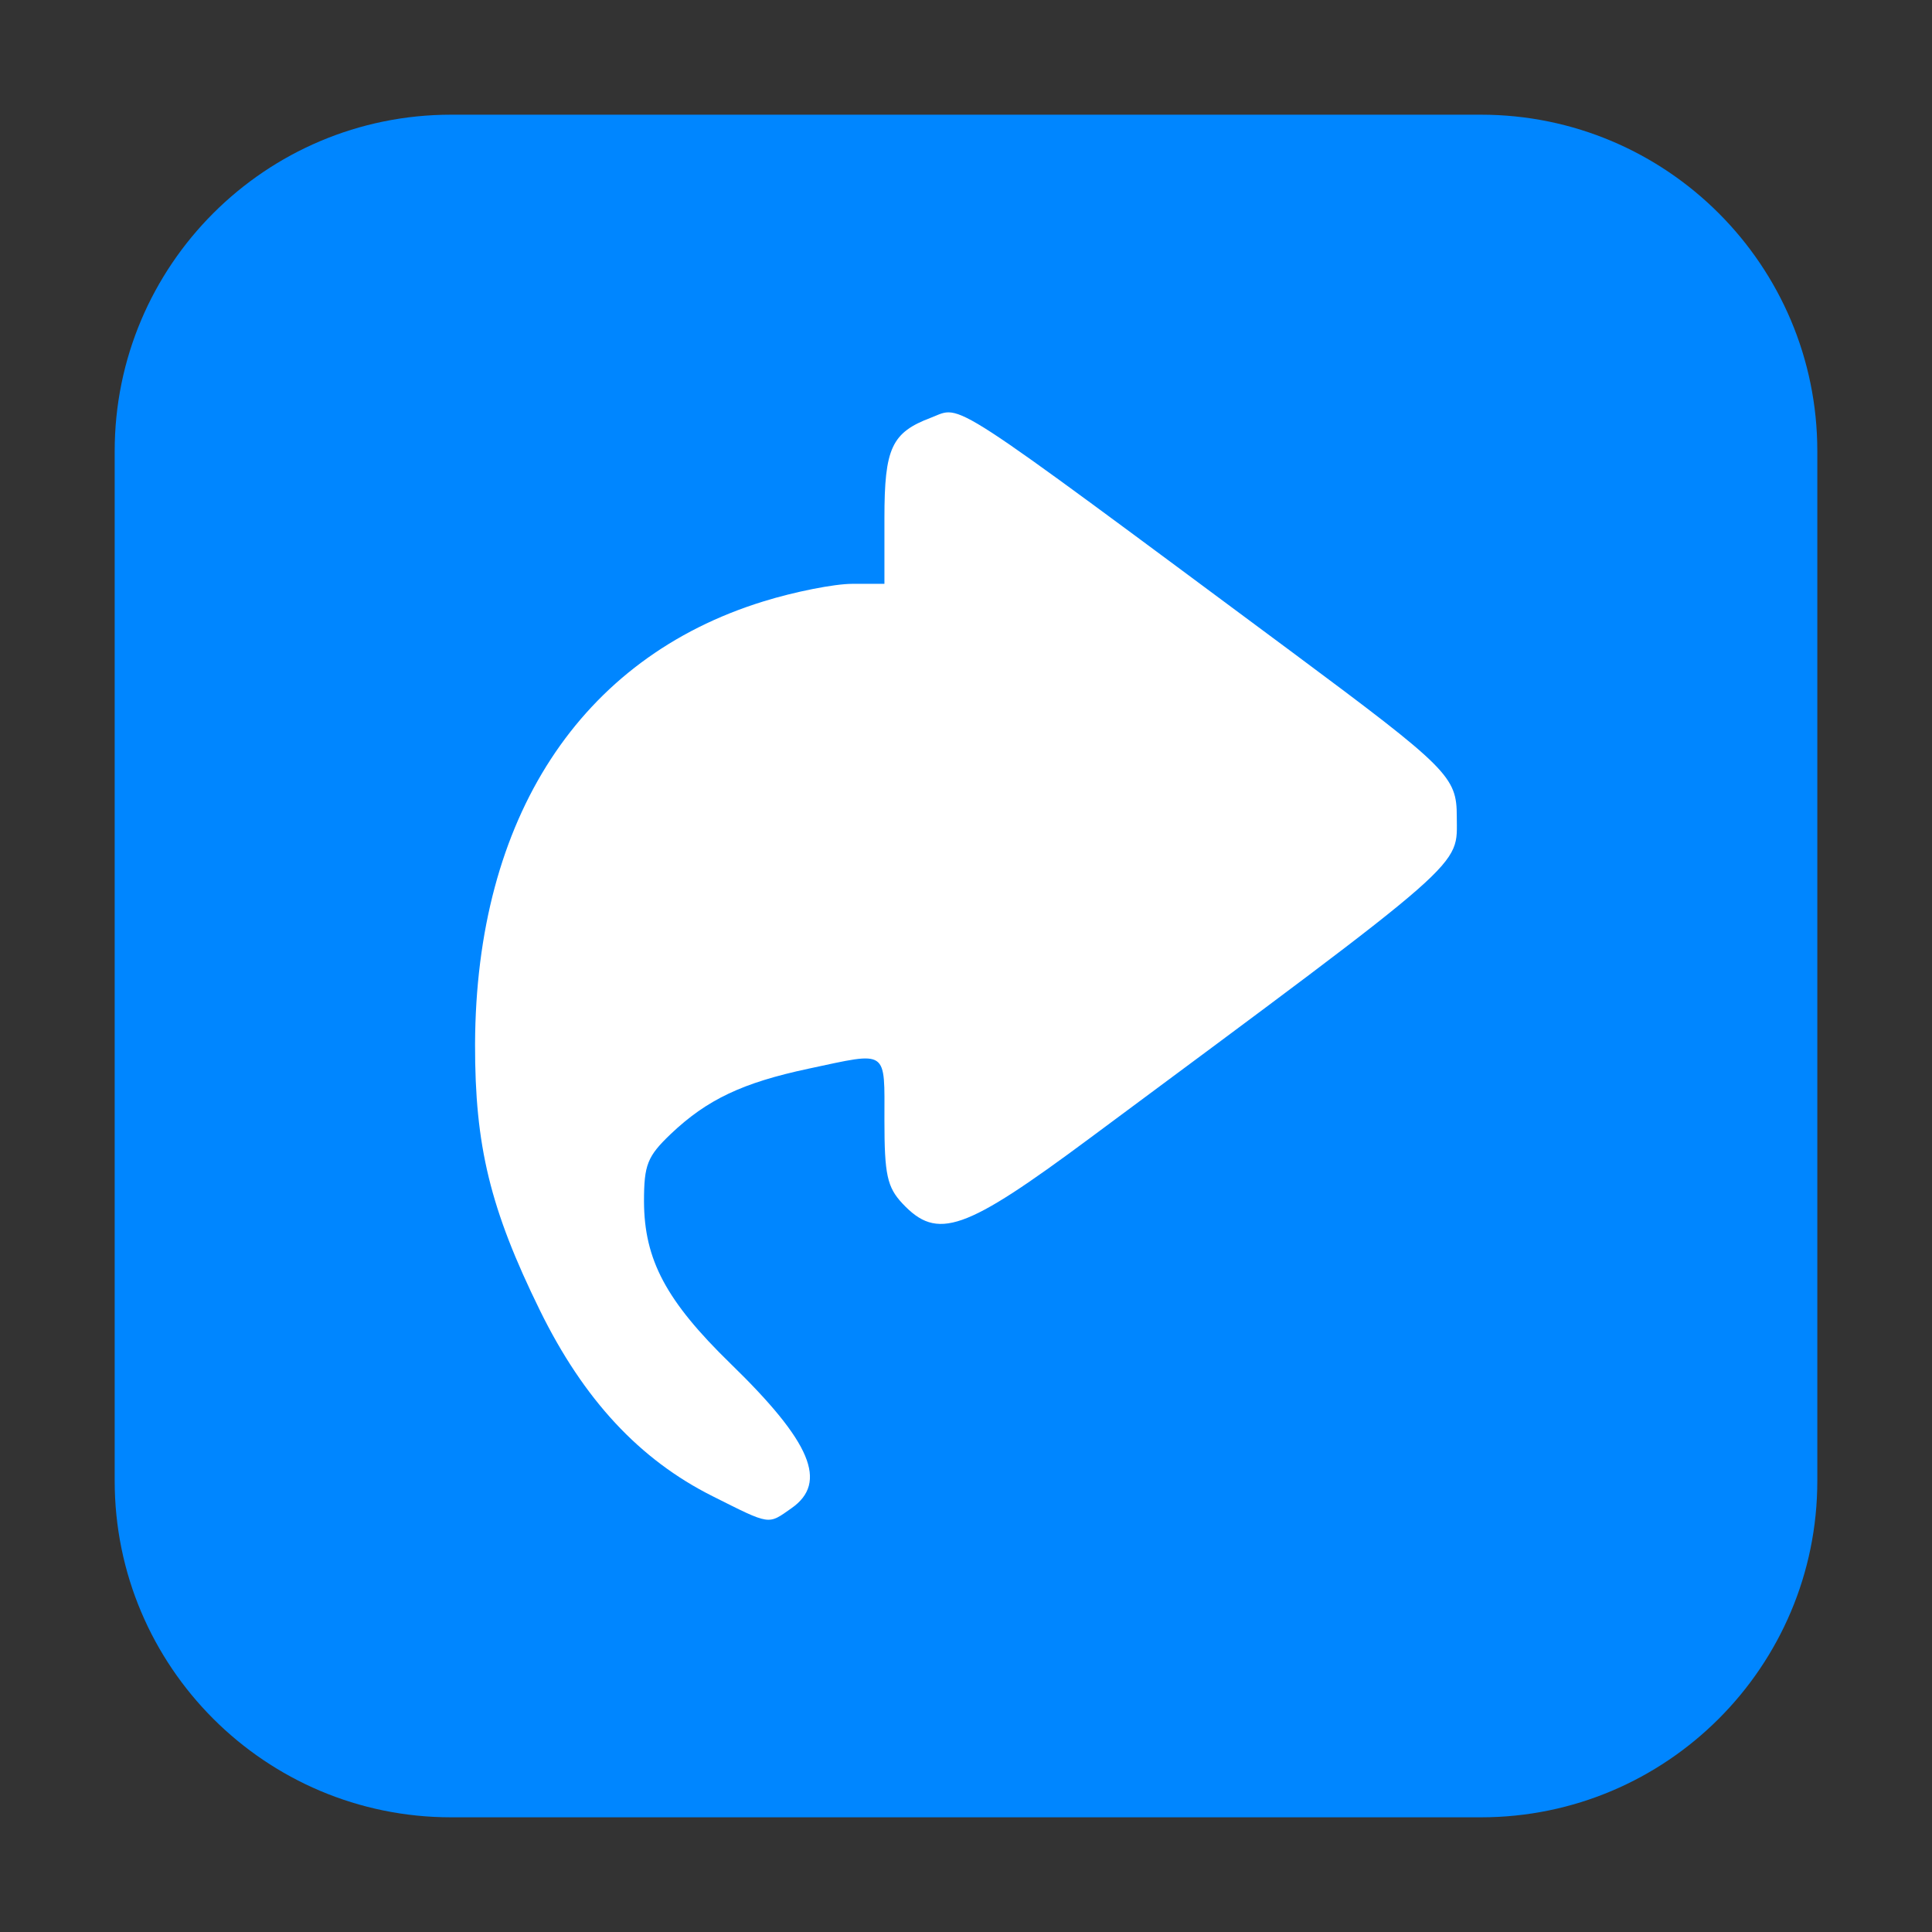 <?xml version="1.0" encoding="UTF-8"?>
<svg xmlns="http://www.w3.org/2000/svg" xmlns:xlink="http://www.w3.org/1999/xlink" width="36pt" height="36pt" viewBox="0 0 36 36" version="1.1">
<rect x="0" y="0" width="36" height="36" fill="#333333" stroke="none"/>
<g id="surface1">
<path style=" stroke:none;fill-rule:evenodd;fill:rgb(0%,52.549%,100%);fill-opacity:1;" d="M 8.406 2.137 L 27.594 2.137 C 31.055 2.137 33.863 4.945 33.863 8.406 L 33.863 27.594 C 33.863 31.055 31.055 33.863 27.594 33.863 L 8.406 33.863 C 4.945 33.863 2.137 31.055 2.137 27.594 L 2.137 8.406 C 2.137 4.945 4.945 2.137 8.406 2.137 Z M 8.406 2.137 "/>
<path style=" stroke:none;fill-rule:nonzero;fill:rgb(100%,100%,100%);fill-opacity:1;" d="M 14.746 28.105 C 15.434 27.625 15.117 26.871 13.613 25.41 C 12.414 24.242 12.004 23.477 12 22.387 C 12 21.703 12.062 21.547 12.5 21.129 C 13.176 20.488 13.836 20.176 15.062 19.914 C 16.566 19.594 16.48 19.535 16.48 20.879 C 16.48 21.887 16.531 22.121 16.816 22.426 C 17.469 23.121 17.969 22.945 20.309 21.207 C 27.445 15.91 27.145 16.172 27.145 15.215 C 27.145 14.473 26.992 14.32 24.082 12.156 C 17.535 7.297 17.938 7.559 17.352 7.781 C 16.613 8.059 16.48 8.348 16.48 9.652 L 16.48 10.879 L 15.879 10.879 C 15.547 10.879 14.801 11.027 14.223 11.207 C 10.809 12.262 8.867 15.242 8.852 19.457 C 8.848 21.352 9.133 22.527 10.059 24.414 C 10.875 26.078 11.918 27.199 13.277 27.879 C 14.367 28.426 14.305 28.414 14.746 28.105 Z M 14.746 28.105 "/>
</g>
</svg>
